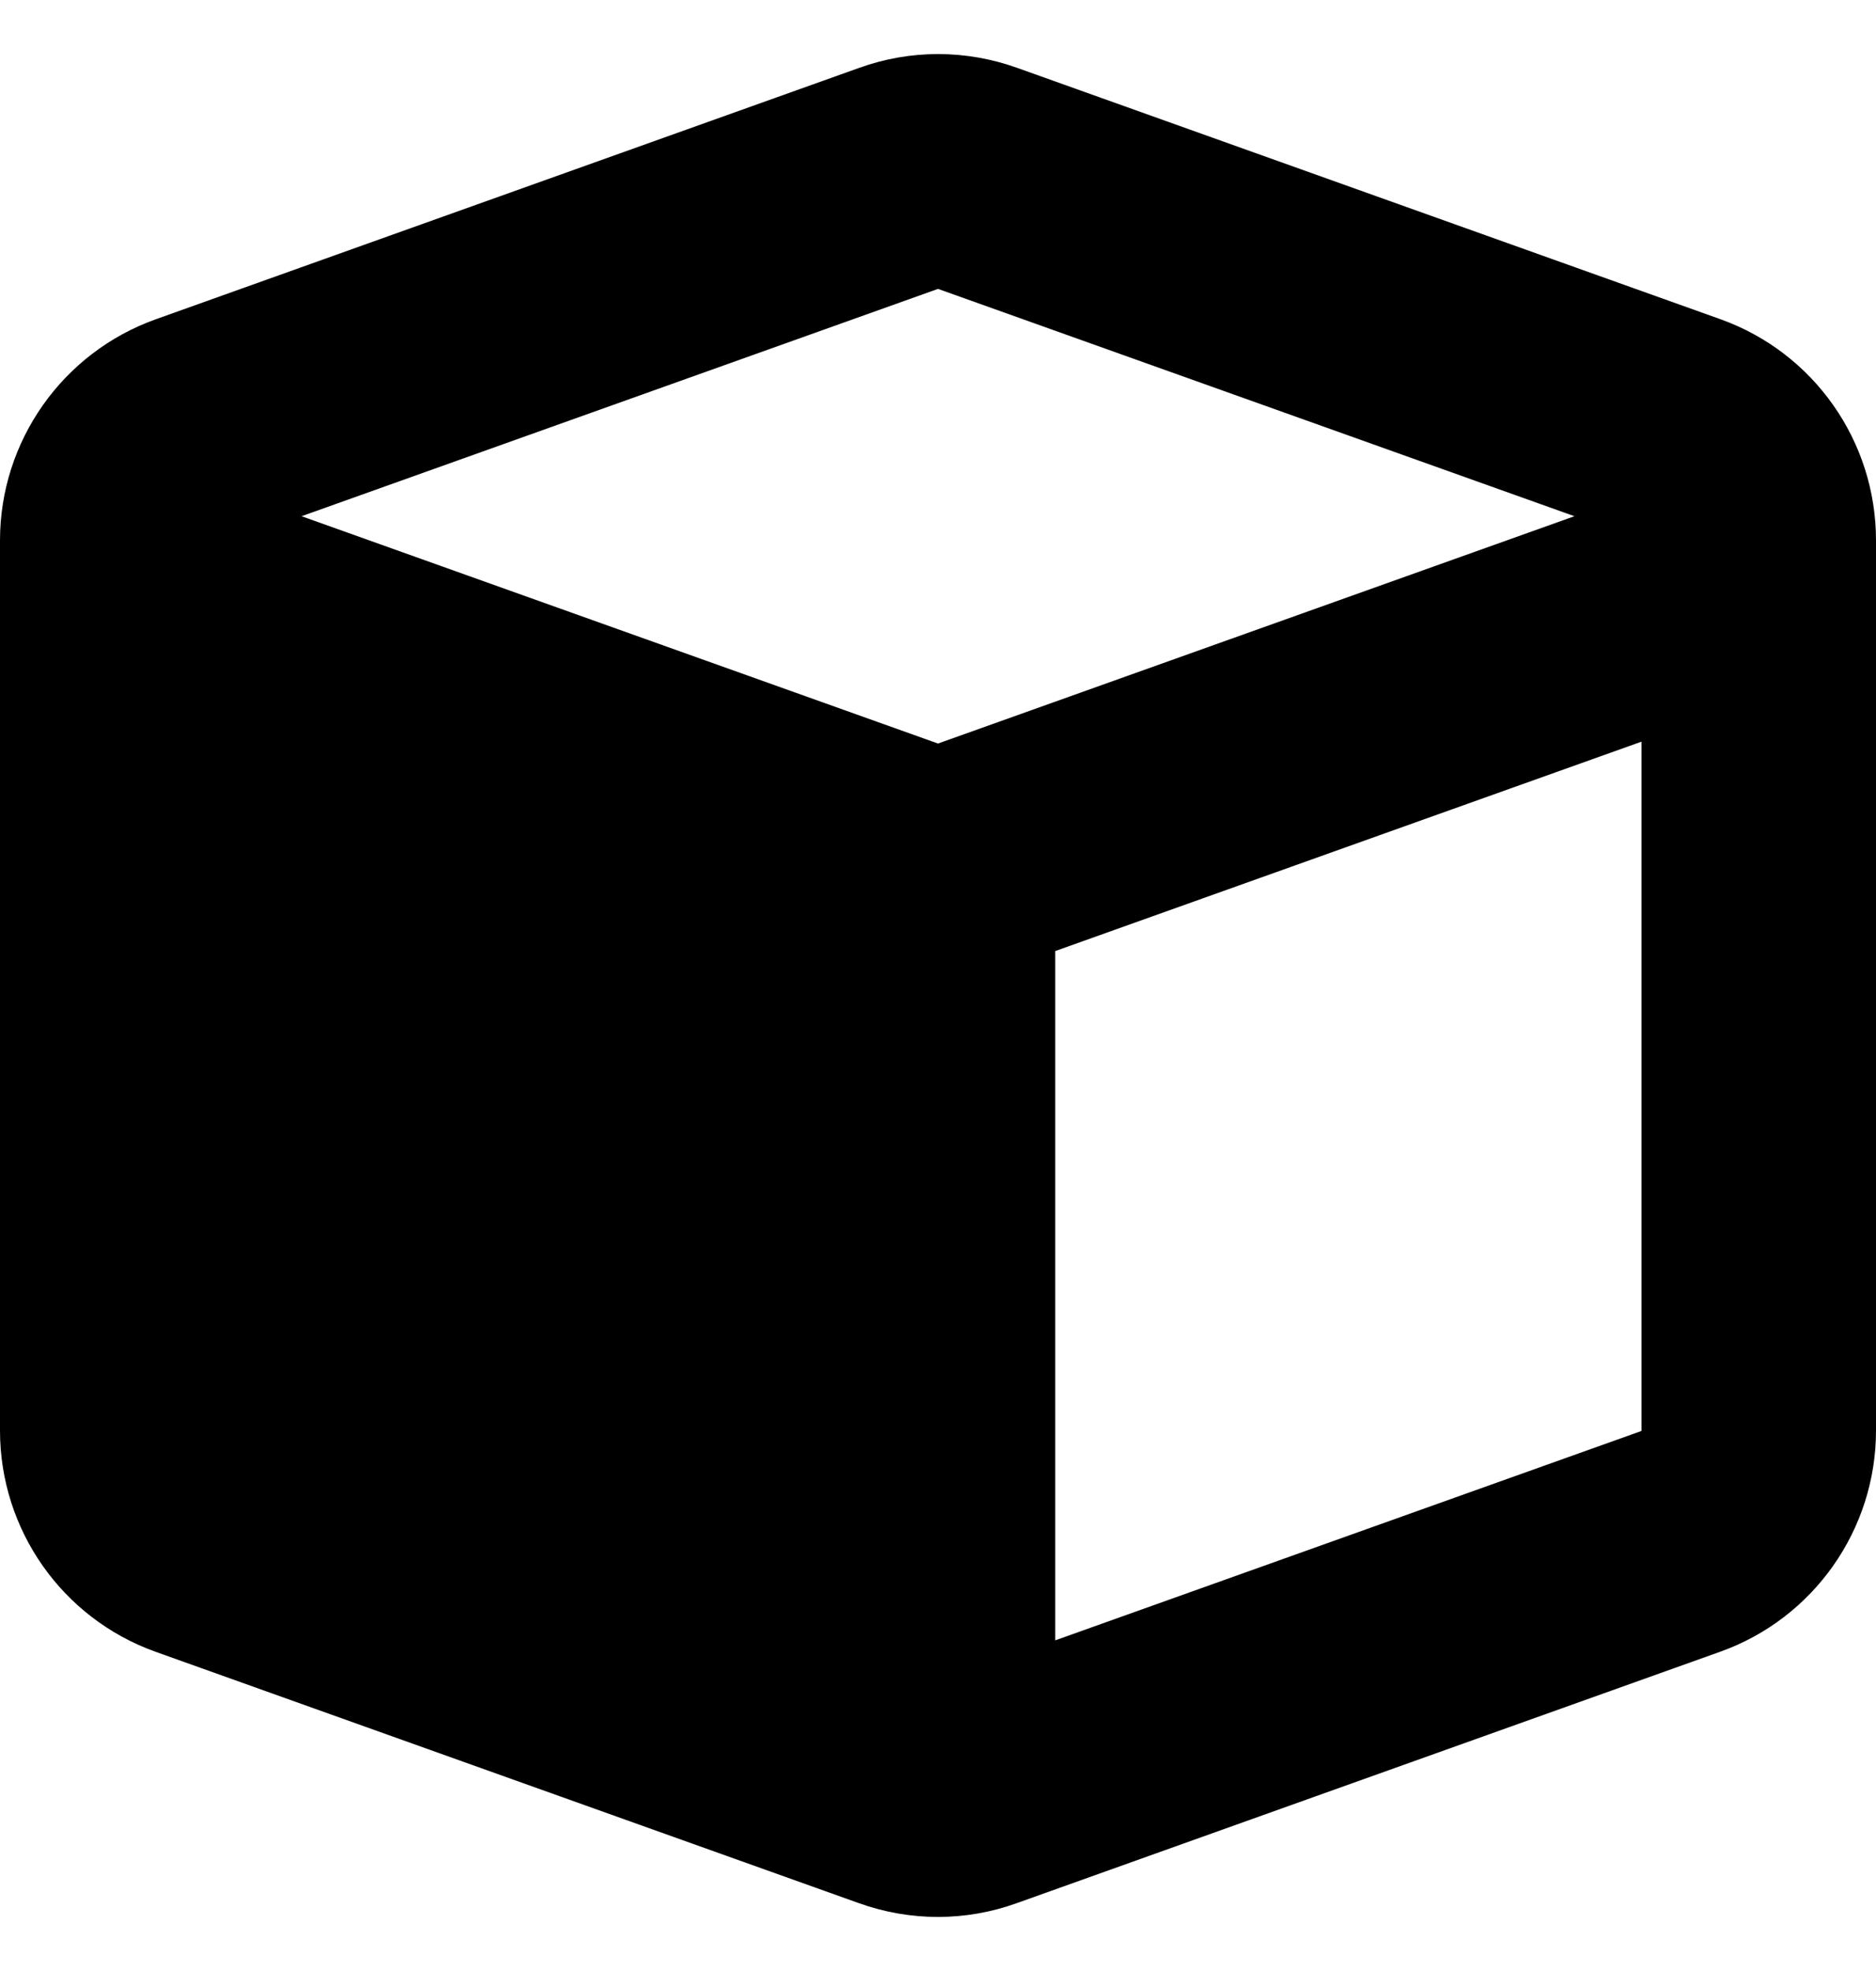 <svg viewBox="0 0 20 21" fill="none" xmlns="http://www.w3.org/2000/svg">
<g clip-path="url(#clip0_12_494)">
<path d="M9.16 0.723C9.703 0.527 10.297 0.527 10.844 0.723L18.344 3.402C19.336 3.758 20 4.699 20 5.758V15.242C20 16.297 19.336 17.242 18.34 17.598L10.84 20.277C10.297 20.473 9.703 20.473 9.156 20.277L1.656 17.598C0.664 17.242 0 16.301 0 15.242V5.758C0 4.703 0.664 3.758 1.66 3.402L9.16 0.723ZM10 3.078L3.215 5.5L10 7.922L16.785 5.5L10 3.078ZM11.25 17.477L17.5 15.246V7.902L11.25 10.133V17.477Z" fill="currentColor"/>
</g>
<defs>
<clipPath id="clip0_12_494">
<path d="M0 0.5H20V20.5H0V0.5Z" fill="white"/>
</clipPath>
</defs>
</svg>
